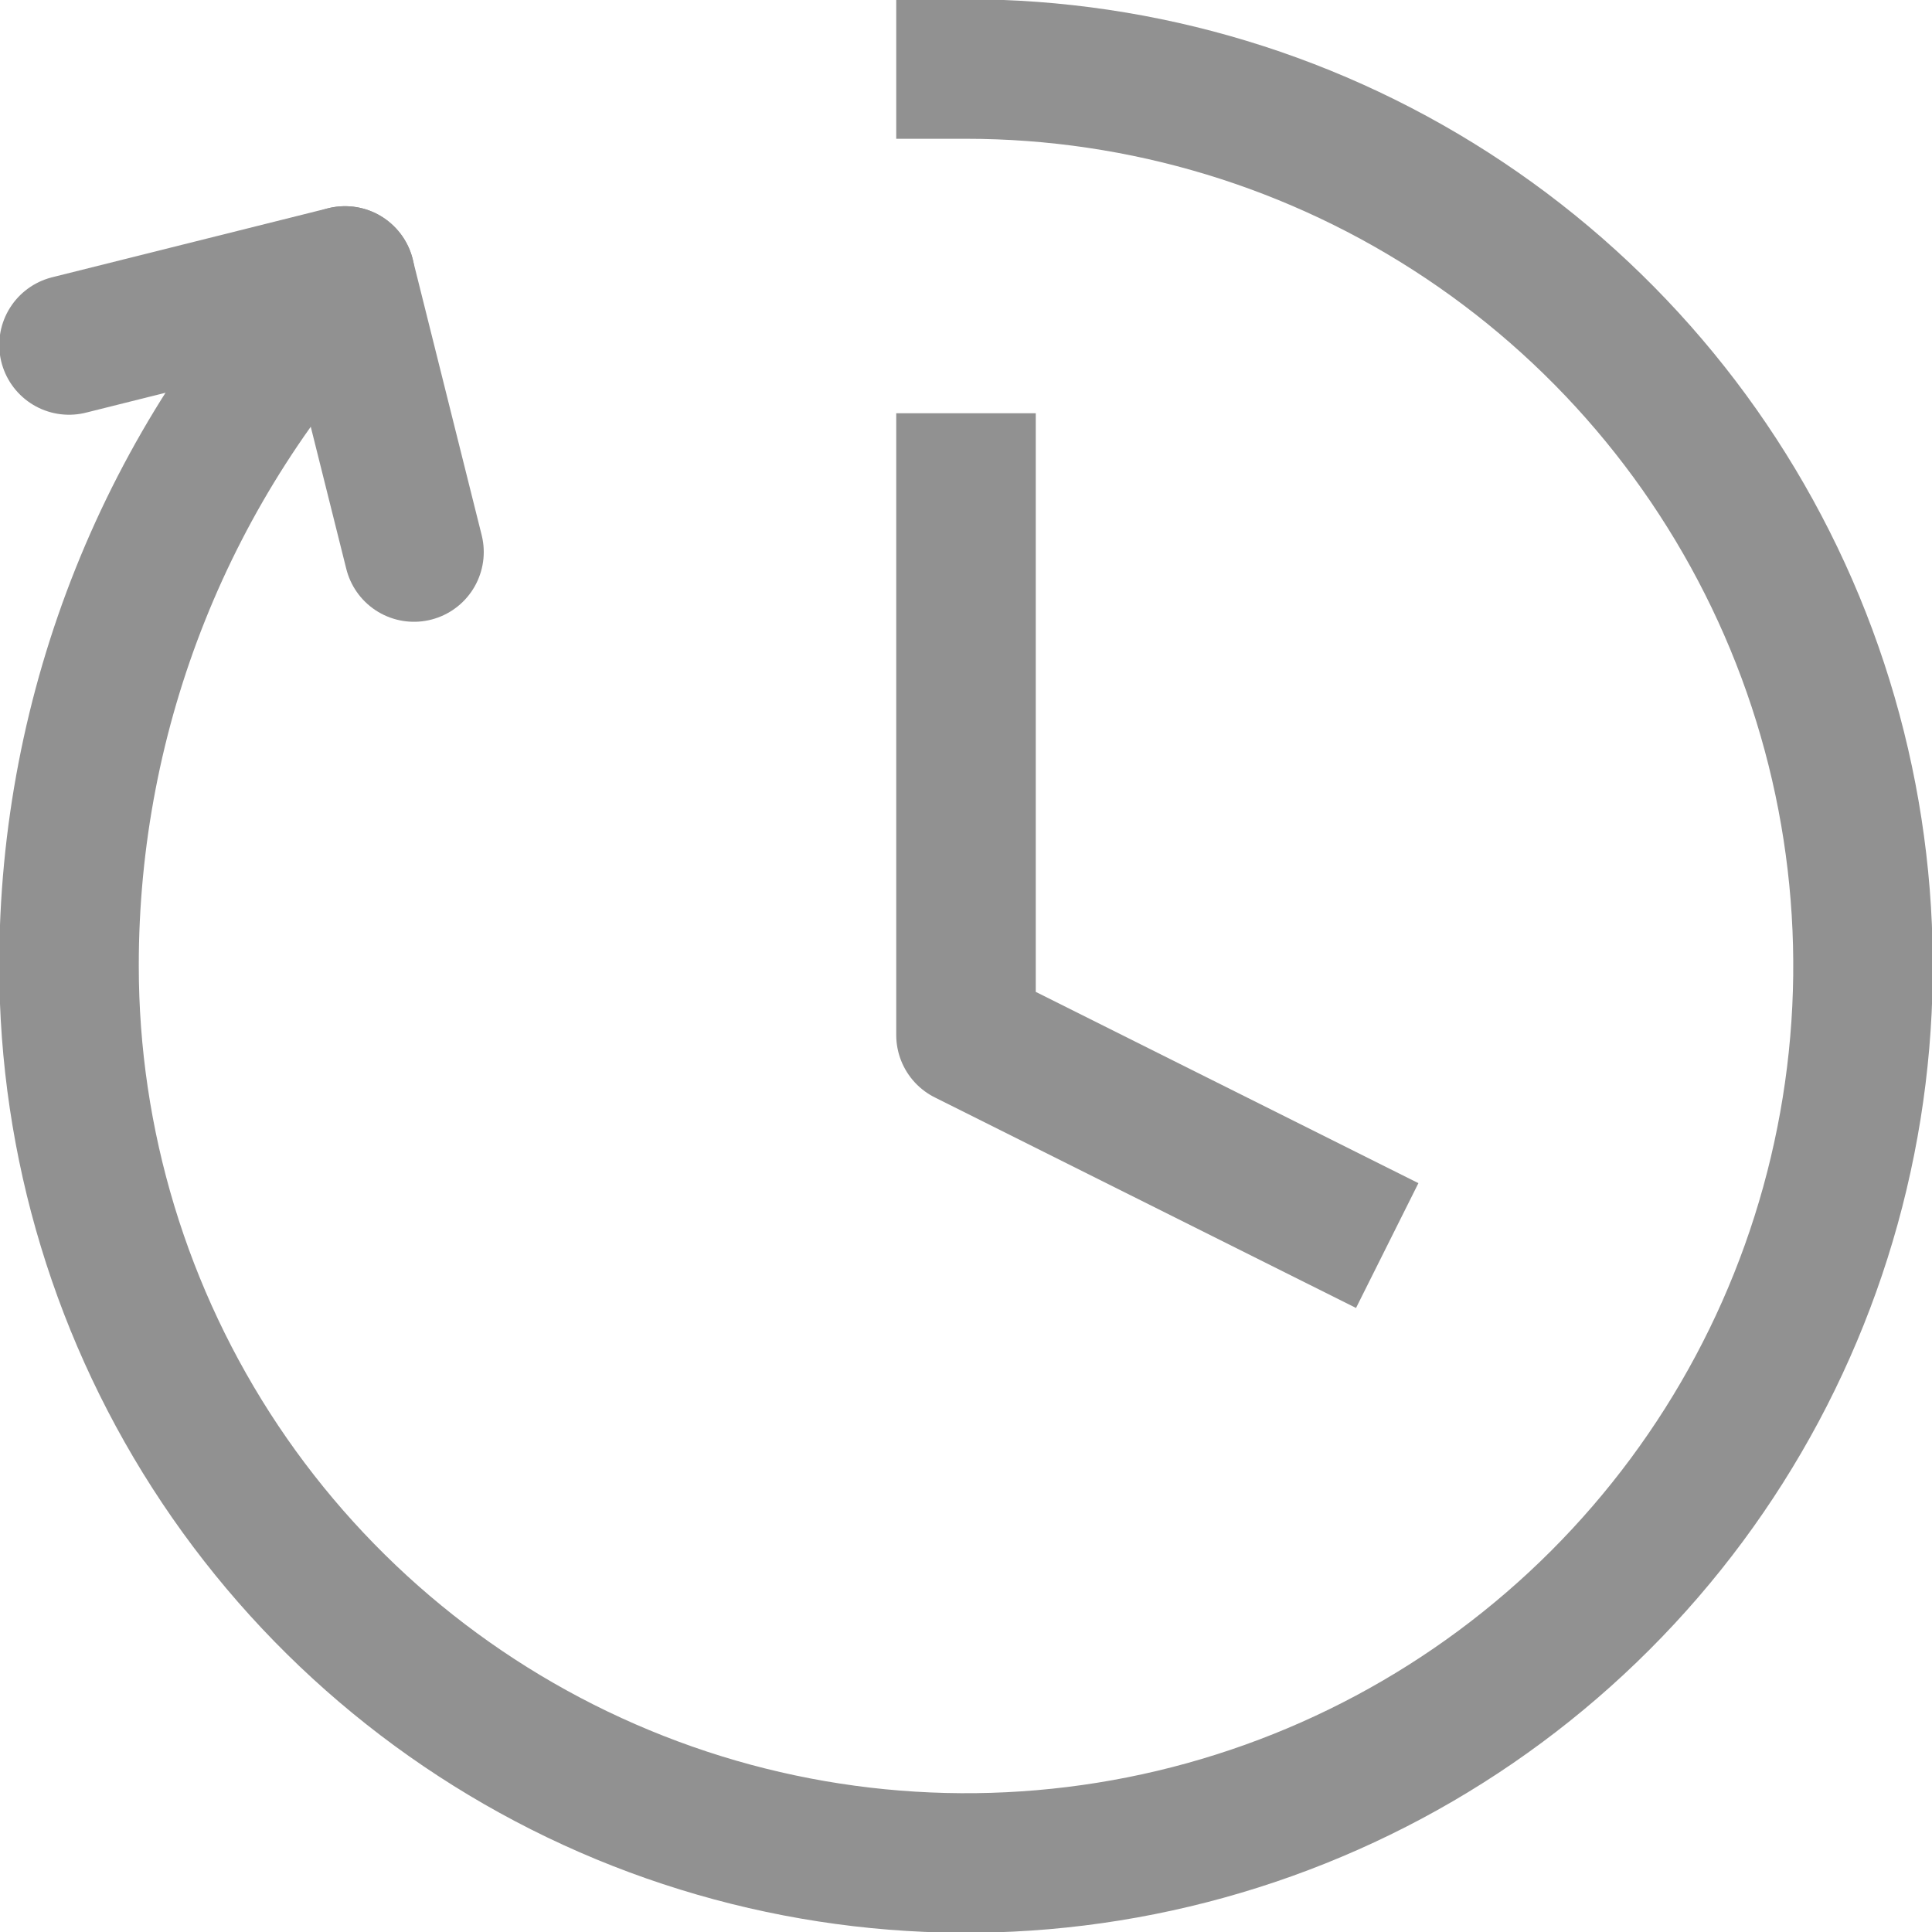 <svg width="18" height="18" viewBox="0 0 18 18" fill="none" xmlns="http://www.w3.org/2000/svg">
<g id="interface-time-reset--time-clock-reset-stopwatch-circle-measure-loading" clip-path="url(#clip0_2267_305)">
<g id="Group">
<path id="Vector" d="M9 -0.007H8.35V1.293H9V-0.007ZM0.643 9H1.293L1.293 8.999L0.643 9ZM3.685 3.02C3.933 2.761 3.923 2.349 3.663 2.101C3.404 1.853 2.992 1.863 2.744 2.123L3.685 3.02ZM9 1.293C10.524 1.293 12.015 1.745 13.282 2.592L14.004 1.511C12.523 0.521 10.782 -0.007 9 -0.007V1.293ZM13.282 2.592C14.55 3.439 15.537 4.642 16.121 6.051L17.322 5.553C16.64 3.907 15.486 2.501 14.004 1.511L13.282 2.592ZM16.121 6.051C16.704 7.459 16.857 9.009 16.559 10.504L17.834 10.757C18.182 9.01 18.003 7.199 17.322 5.553L16.121 6.051ZM16.559 10.504C16.262 11.999 15.528 13.372 14.45 14.45L15.369 15.369C16.629 14.109 17.487 12.504 17.834 10.757L16.559 10.504ZM14.45 14.45C13.372 15.528 11.999 16.262 10.504 16.559L10.757 17.834C12.505 17.486 14.11 16.629 15.369 15.369L14.45 14.45ZM10.504 16.559C9.009 16.856 7.459 16.704 6.051 16.12L5.553 17.322C7.199 18.003 9.01 18.182 10.757 17.834L10.504 16.559ZM6.051 16.12C4.643 15.537 3.439 14.549 2.592 13.282L1.511 14.004C2.501 15.485 3.907 16.64 5.553 17.322L6.051 16.12ZM2.592 13.282C1.745 12.014 1.293 10.524 1.293 9H-0.007C-0.007 10.781 0.521 12.523 1.511 14.004L2.592 13.282ZM1.293 8.999C1.291 6.773 2.147 4.631 3.685 3.02L2.744 2.123C0.976 3.975 -0.01 6.439 -0.007 9.001L1.293 8.999Z" fill="#919191"/>
<path id="Vector_2" d="M0.643 3.214L3.214 2.571L3.857 5.143" stroke="#919191" stroke-width="1.3" stroke-linecap="round" stroke-linejoin="round"/>
<path id="Vector_3" d="M9 4.5V9.643L12.343 11.314" stroke="#919191" stroke-width="1.3" stroke-linecap="square" stroke-linejoin="round"/>
</g>
</g>
<defs>
<clipPath id="clip0_2267_305">
<rect width="18" height="18" fill="white"/>
</clipPath>
</defs>
</svg>
